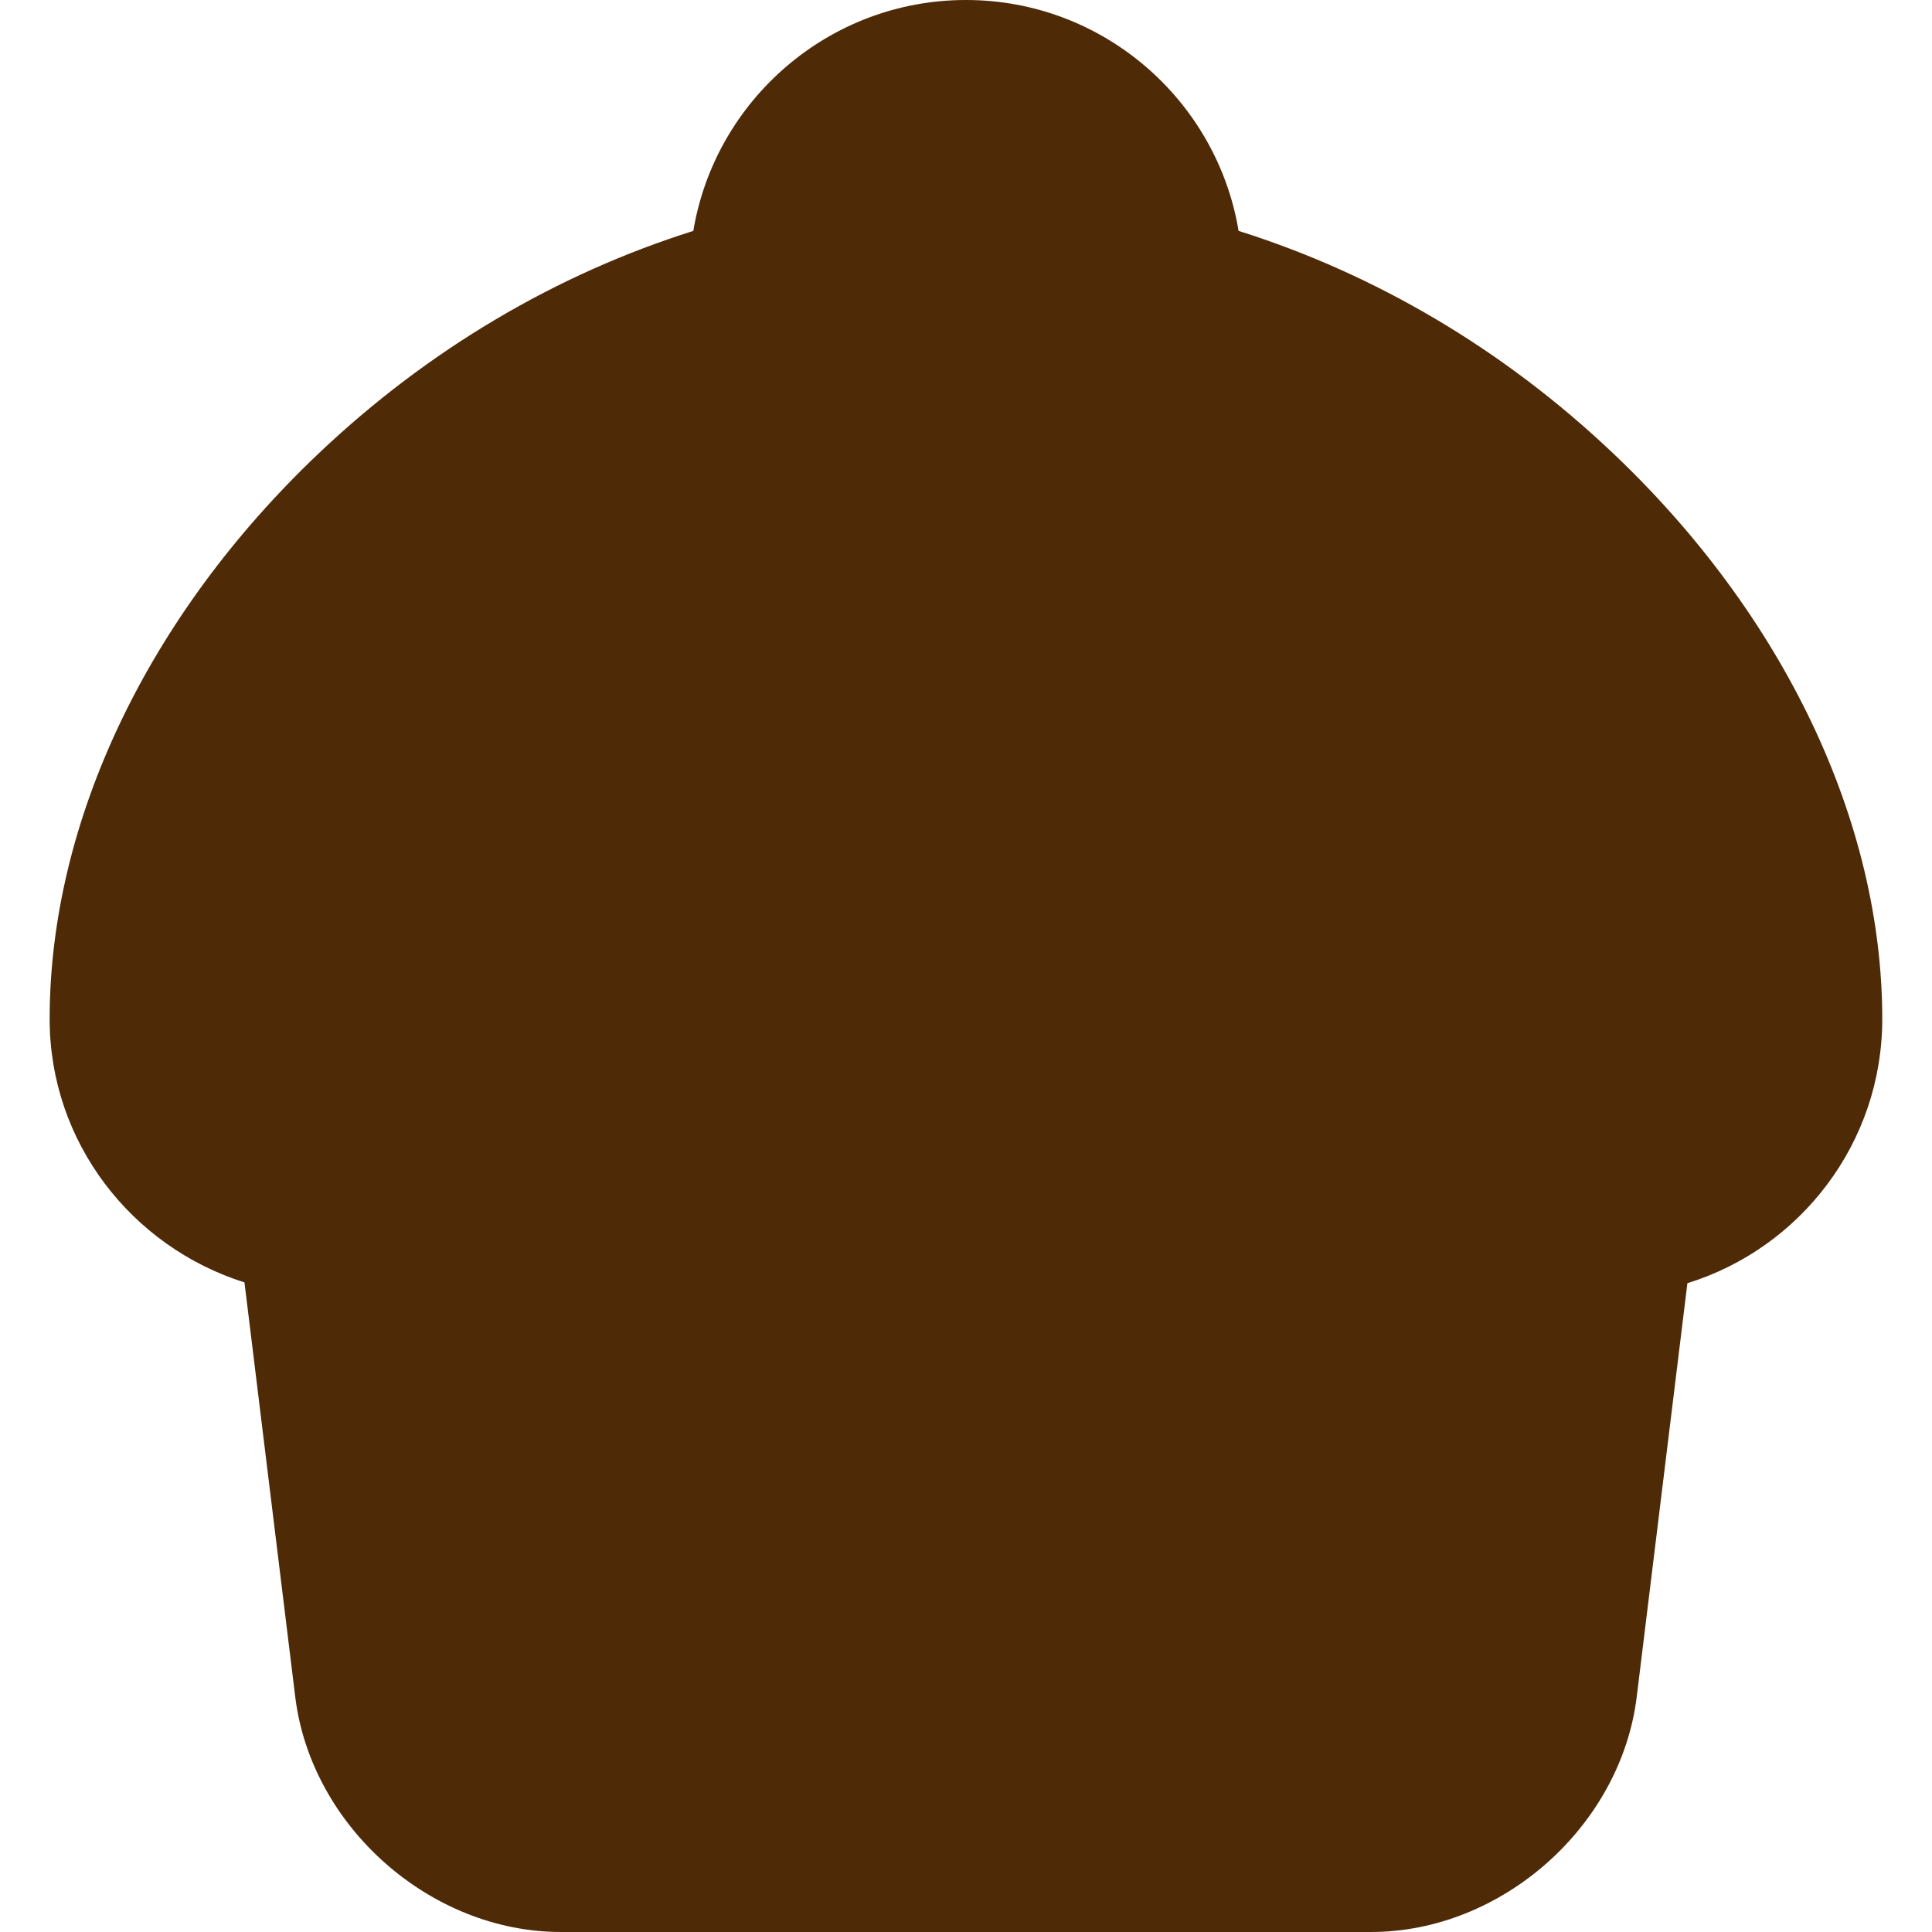 <svg width="43" height="43" viewBox="0 0 43 43" fill="none" xmlns="http://www.w3.org/2000/svg">
<g clip-path="url(#clip0_640_98)">
<path d="M21.497 30.693C20.707 30.693 20.066 31.334 20.066 32.124V36.846C20.066 37.637 20.707 38.277 21.497 38.277C22.288 38.277 22.928 37.637 22.928 36.846V32.124C22.928 31.334 22.288 30.693 21.497 30.693Z" fill="#4E2A07"/>
<path d="M15.189 31.931C15.082 31.148 14.362 30.6 13.578 30.707C12.795 30.813 12.246 31.535 12.353 32.318L12.997 37.04C13.095 37.757 13.709 38.278 14.413 38.278C14.477 38.278 14.543 38.273 14.608 38.264C15.391 38.158 15.939 37.436 15.833 36.653L15.189 31.931Z" fill="#4E2A07"/>
<path d="M29.421 30.707C28.637 30.6 27.916 31.148 27.809 31.931L27.166 36.653C27.059 37.436 27.607 38.158 28.39 38.264C28.456 38.273 28.521 38.278 28.585 38.278C29.29 38.278 29.903 37.757 30.001 37.04L30.645 32.318C30.752 31.535 30.204 30.813 29.421 30.707Z" fill="#4E2A07"/>
<path d="M41.893 22.68C41.893 18.285 39.706 13.691 35.892 10.079C33.457 7.772 30.611 6.098 27.567 5.139C27.082 2.227 24.547 0 21.499 0C18.452 0 15.916 2.227 15.431 5.139C12.388 6.098 9.542 7.772 7.106 10.079C3.293 13.691 1.105 18.285 1.105 22.68C1.105 25.422 2.929 27.749 5.441 28.542L6.571 37.766C6.925 40.652 9.578 43 12.485 43H30.513C33.42 43 36.074 40.652 36.428 37.766L37.556 28.56C40.065 27.783 41.893 25.442 41.893 22.68ZM21.499 2.862C23.314 2.862 24.79 4.338 24.79 6.153C24.79 7.968 23.314 9.444 21.499 9.444C19.684 9.444 18.208 7.968 18.208 6.153C18.208 4.338 19.684 2.862 21.499 2.862ZM33.587 37.418C33.406 38.892 31.998 40.138 30.513 40.138H12.485C11 40.138 9.592 38.892 9.412 37.418L8.349 28.749C9.833 28.501 11.14 27.721 12.063 26.611C13.207 27.968 14.929 28.834 16.851 28.834C18.735 28.834 20.422 27.973 21.545 26.621C22.681 27.973 24.389 28.834 26.296 28.834C28.179 28.834 29.866 27.973 30.989 26.621C31.904 27.709 33.19 28.478 34.651 28.737L33.587 37.418ZM35.74 25.972C33.905 25.972 32.411 24.495 32.411 22.681C32.411 21.89 31.771 21.25 30.981 21.25C30.19 21.25 29.55 21.89 29.55 22.681C29.55 24.495 28.09 25.972 26.296 25.972C24.46 25.972 22.967 24.495 22.967 22.681C22.967 21.89 22.326 21.25 21.536 21.25C20.746 21.25 20.105 21.89 20.105 22.681C20.105 24.495 18.646 25.972 16.851 25.972C15.027 25.972 13.486 24.465 13.486 22.681C13.486 21.89 12.845 21.25 12.055 21.25C11.264 21.25 10.624 21.89 10.624 22.681C10.624 24.495 9.147 25.972 7.333 25.972C5.508 25.972 3.967 24.465 3.967 22.681C3.967 19.12 5.876 15.186 9.074 12.157C11.02 10.314 13.263 8.938 15.657 8.082C16.469 10.533 18.78 12.306 21.499 12.306C24.218 12.306 26.529 10.533 27.341 8.082C29.736 8.938 31.978 10.313 33.924 12.157C37.122 15.186 39.031 19.12 39.031 22.681C39.031 24.495 37.555 25.972 35.74 25.972Z" fill="#4E2A07"/>
<path d="M21.973 3.308C21.603 3.308 21.108 3.212 20.866 3.56C20.483 4.108 20.274 4.423 20.274 5.095C20.274 6.001 21.179 6.139 21.973 6.139C22.803 6.139 23.186 6.075 23.784 5.459C24.319 4.909 24.796 4.108 24.149 3.446C22.738 2.002 19.503 3.11 18.488 4.415C17.996 5.047 17.233 5.979 17.217 6.818C17.203 7.539 18.071 7.605 18.626 7.611C19.76 7.623 20.913 7.587 21.922 6.994C22.315 6.764 24.044 5.558 23.508 4.918C23.078 4.407 21.109 5.901 20.891 6.277C20.21 7.453 21.368 7.755 22.287 8.038C22.924 8.235 24.166 8.417 24.589 7.749C24.875 7.299 25.078 6.628 24.35 6.592C23.442 6.546 22.49 7.155 21.859 7.774C21.558 8.07 21.366 8.776 21.381 8.718C21.585 7.935 17.937 9.536 19.142 9.536C19.429 9.536 19.599 9.309 19.23 9.309C18.748 9.309 18.265 9.309 17.783 9.309C16.758 9.309 15.761 9.467 14.776 9.221C13.527 8.909 12.69 8.986 11.468 9.536C10.819 9.827 10.377 10.352 9.744 10.668C9.33 10.875 8.997 11.086 8.612 11.347C7.533 12.08 6.788 12.705 6.096 13.838C5.378 15.012 4.933 16.533 4.655 17.877C4.505 18.601 4.544 19.343 4.422 20.072C4.344 20.543 4.136 21.307 4.485 21.72C5.024 22.357 4.878 23.464 5.548 24.079C5.968 24.464 7.629 25.002 7.096 24.802C5.851 24.336 6.209 22.362 6.303 21.349C6.471 19.545 7.055 17.749 7.586 16.021C7.895 15.018 8.696 14.202 9.159 13.253C9.455 12.647 9.696 11.991 10.033 11.41C10.587 10.458 11.413 9.865 12.267 9.215C12.718 8.871 13.741 8.55 14.279 8.68C14.858 8.82 13.614 10.512 13.506 10.693C12.659 12.106 11.797 13.508 10.889 14.883C9.778 16.565 8.768 18.294 7.674 19.984C7.077 20.907 6.908 22.701 7.203 23.752C7.42 24.528 7.956 25.115 8.215 25.84C8.338 26.183 8.398 26.509 8.549 26.853C8.764 27.346 8.956 28.084 9.058 28.614C9.205 29.374 9.449 30.005 9.794 30.697C10.059 31.227 10.205 31.992 10.354 32.571C10.479 33.058 10.58 33.545 10.48 34.043C10.409 34.396 10.304 35.002 10.543 35.301C10.847 35.681 10.619 36.098 10.832 36.477C10.999 36.773 11.049 36.783 11.109 37.113C11.156 37.373 11.145 37.851 11.285 38.069C11.533 38.454 11.99 38.905 12.361 38.987C13.177 39.169 13.973 39.46 14.789 39.642C14.803 39.645 14.15 39.654 13.94 39.654C13.076 39.654 12.213 39.362 11.354 39.226C10.33 39.065 10.65 37.603 10.65 36.824C10.65 36.704 10.673 36.544 10.53 36.496C10.441 36.467 10.247 36.484 10.247 36.484C10.247 36.484 10.402 36.484 10.48 36.484C10.669 36.484 10.71 36.272 10.801 36.132C12.099 34.137 12.252 32.33 12.235 29.992C12.225 28.585 12.111 27.286 11.675 25.941C11.393 25.07 11.15 24.276 11.266 23.349C11.439 21.965 12.183 20.74 12.097 19.311C12.053 18.594 11.964 18.041 12.373 17.405C12.723 16.861 13.16 16.382 13.43 15.788C13.447 15.752 13.666 15.032 13.562 15.405C13.282 16.414 12.942 17.407 12.663 18.418C12.401 19.366 12.096 20.306 11.858 21.261C11.697 21.902 11.782 21.281 11.782 20.984C11.782 19.372 11.669 17.763 11.669 16.153C11.669 16.119 11.746 15.429 11.776 15.813C11.834 16.573 11.807 17.396 11.656 18.141C11.431 19.253 11.019 20.327 10.769 21.437C10.661 21.918 10.072 23.229 10.411 22.871C10.827 22.432 11.099 21.566 11.317 21.016C11.642 20.192 11.795 19.338 11.556 18.468C11.331 17.65 10.92 18.11 10.574 18.613C9.89 19.607 9.375 20.799 8.989 21.94C8.64 22.974 9.677 21.509 9.763 21.381C10.477 20.309 11.113 19.2 11.719 18.065C13.027 15.619 14.606 13.371 15.808 10.869C15.96 10.553 16.124 10.188 16.475 10.039C16.646 9.966 17.419 9.879 17.532 10.051C17.812 10.483 15.846 12.359 15.632 12.63C14.608 13.925 13.576 15.322 12.82 16.795C12.508 17.403 12.657 17.536 13.242 17.197C14.637 16.389 15.85 15.216 16.991 14.096C18.253 12.857 19.563 11.612 20.727 10.278C20.964 10.006 21.327 9.521 20.928 10.265C20.073 11.86 18.943 13.337 17.947 14.845C17.713 15.198 17.08 16.144 16.84 16.568C16.774 16.684 16.391 17.415 16.89 16.958C17.959 15.98 18.8 14.638 19.544 13.411C20.118 12.464 20.426 11.354 20.991 10.429C21.347 9.846 20.785 11.781 20.614 12.442C20.408 13.236 19.962 14.419 20.23 15.254C20.396 15.768 21.331 14.479 21.369 14.43C22.313 13.175 23.132 11.715 23.658 10.234C23.781 9.889 23.805 9.462 23.784 10.102C23.737 11.563 23.38 12.97 23.073 14.392C23.048 14.51 22.512 16.495 22.79 16.644C23.033 16.773 24.242 14.703 24.288 14.625C25.12 13.175 25.528 11.626 25.998 10.039C26.429 8.588 26.275 10.736 26.275 11.077C26.275 12.324 26.262 13.572 26.275 14.82C26.282 15.473 26.63 14.712 26.753 14.48C27.396 13.27 27.785 11.871 27.873 10.504C27.892 10.213 27.998 7.981 27.47 7.875C27.193 7.819 27.099 10.078 27.093 10.215C27.087 10.364 26.859 12.358 27.382 11.775C28.033 11.05 28.395 9.917 28.175 8.957C28.071 8.503 27.753 8.114 27.257 8.089C26.688 8.059 27.291 9.244 27.389 9.397C27.733 9.935 28.883 10.838 29.59 10.888C30.507 10.954 30.835 10.757 31.534 11.467C32.375 12.321 33.203 13.079 34.201 13.75C34.748 14.118 35.325 14.469 35.824 14.901C36.283 15.3 36.559 16.078 36.793 16.619C37.296 17.786 37.603 19.034 37.881 20.267C37.922 20.448 38.139 21.713 38.026 20.865C37.877 19.751 37.444 18.837 36.843 17.902C36.445 17.282 36.223 16.566 35.786 15.971C35.535 15.629 35.173 15.389 34.994 14.996C34.939 14.874 34.915 14.678 34.818 14.581C34.314 14.077 33.734 13.861 33.321 13.184C32.83 12.381 32.461 11.502 31.943 10.725C31.714 10.382 31.571 10.101 31.194 9.926C30.368 9.54 29.34 9.601 28.559 9.139C28.225 8.942 27.998 8.828 27.596 8.957C26.268 9.384 24.962 10.108 23.715 10.718C18.817 13.116 14.293 16.276 10.511 20.204C9.577 21.175 8.65 22.152 7.895 23.274C7.865 23.318 7.107 24.338 7.486 24.155C8.081 23.867 8.591 23.437 9.128 23.06C9.499 22.799 9.555 22.918 9.807 23.23C10.191 23.705 10.713 24.002 11.279 23.607C11.476 23.47 11.966 22.807 12.185 22.796C12.33 22.789 11.995 24.302 11.958 24.419C11.649 25.401 12.305 24.009 12.399 23.853C13.323 22.318 14.208 20.81 14.858 19.135C15.055 18.629 15.356 17.182 15.582 17.675C15.933 18.445 15.274 20.166 15.11 20.902C14.933 21.696 14.799 22.246 14.644 23.041C14.586 23.339 14.249 24.461 14.487 24.821C14.769 25.249 16.315 22.969 16.343 22.928C17.53 21.184 18.52 19.335 19.381 17.411C19.593 16.938 19.756 16.441 20.01 15.99C20.219 15.618 19.973 16.845 19.878 17.26C19.429 19.221 18.683 21.016 17.871 22.846C17.535 23.604 16.515 25.857 16.965 25.161C17.679 24.059 18.497 23.021 19.243 21.94C20.794 19.691 22.149 17.349 23.589 15.033C25.464 12.021 20.453 21.401 19.016 24.645C18.593 25.6 18.853 25.046 18.613 25.664C18.525 25.893 18.812 25.214 18.928 24.997C20.082 22.847 21.245 20.691 22.451 18.569C22.813 17.931 23.27 17.143 23.69 16.518C23.954 16.126 24.343 15.734 23.91 16.531C22.618 18.907 20.837 21.003 19.438 23.318C19.368 23.432 17.331 26.921 18.676 24.972C20.584 22.209 22.393 19.386 24.18 16.543C25.175 14.961 25.934 13.756 26.873 12.19C27.085 11.836 27.288 11.477 27.496 11.121C27.601 10.94 27.733 10.41 27.835 10.592C27.956 10.807 27.709 11.072 27.609 11.297C27.006 12.647 26.217 13.916 25.476 15.191C23.832 18.021 22.238 20.872 20.828 23.828C20.734 24.023 20.644 24.22 20.557 24.419C20.539 24.459 20.487 24.581 20.513 24.545C20.589 24.44 20.643 24.322 20.708 24.211C21.323 23.169 21.958 22.138 22.576 21.097C23.307 19.869 25.335 16.096 24.747 17.399C23.97 19.118 22.775 20.656 21.847 22.293C21.286 23.281 20.803 24.212 20.35 25.249C20.213 25.562 20.094 25.883 19.979 26.205C19.9 26.425 19.594 26.909 19.828 26.891C20.155 26.866 20.239 26.377 20.431 26.111C21.64 24.44 22.861 22.778 24.074 21.11C25.859 18.652 27.4 16.035 29.163 13.568C29.387 13.254 29.427 13.248 29.314 13.587C28.997 14.536 28.538 15.448 28.175 16.38C27.852 17.208 27.499 18.166 27.231 19.022C27.131 19.341 26.803 20.193 27.087 20.015C27.203 19.943 27.358 19.694 27.407 19.619C27.909 18.861 28.36 18.068 28.842 17.298C29.479 16.279 30.119 15.259 30.785 14.26C30.824 14.202 31.072 13.815 30.779 13.977C30.308 14.236 29.98 15.141 29.703 15.562C28.852 16.861 27.987 18.148 27.219 19.5C26.647 20.506 26.266 21.477 26.118 22.626C26.11 22.688 25.913 23.766 26.2 23.651C26.767 23.424 27.349 22.583 27.571 22.041C27.651 21.846 27.511 21.343 27.219 21.576C26.607 22.062 26.162 23 25.766 23.651C25.3 24.417 24.652 25.384 24.627 26.319C24.6 27.335 30.596 24.583 30.817 24.469C33.129 23.279 35.618 21.919 37.353 19.934C37.935 19.267 38.876 17.915 38.453 16.933C38.106 16.126 36.477 16.676 35.988 16.902C33.971 17.83 32.193 19.456 30.603 20.972C29.453 22.068 28.058 23.251 27.263 24.651C27.144 24.86 26.812 25.593 27.32 25.614C28.213 25.65 29.196 24.937 29.898 24.507C31.567 23.486 33.027 22.164 34.201 20.594C34.757 19.851 35.383 18.808 34.516 18.053C34.025 17.626 33.416 17.496 32.792 17.411C31.589 17.248 30.386 17.291 29.219 17.663C27.776 18.123 25.733 19.028 24.904 20.393C23.563 22.601 27.442 22.119 28.414 21.789C30.173 21.192 31.896 20.079 33.233 18.801C34.078 17.993 35.218 16.8 35.195 15.524C35.185 14.947 34.836 14.973 34.409 15.159C33.295 15.647 32.231 16.296 31.169 16.883C29.282 17.926 27.257 18.955 25.671 20.443C25.43 20.67 24.711 21.43 25.546 21.236C26.74 20.959 27.814 20.224 28.817 19.556C30.497 18.436 32.109 17.165 33.22 15.449C33.311 15.308 33.773 14.114 33.711 14.26C33.251 15.331 32.509 16.267 31.874 17.235C31.837 17.291 30.605 19.1 30.936 19.141C31.466 19.207 32.327 18.504 32.717 18.267C33.43 17.831 35.409 16.348 34.874 16.99C33.931 18.122 32.817 19.111 31.886 20.267C31.844 20.32 30.882 21.336 31.345 21.513C31.863 21.71 32.823 21.37 33.308 21.261C34.334 21.031 35.45 20.497 36.504 20.45C37.183 20.419 36.074 22.209 35.988 22.368C35.611 23.056 34.973 23.779 34.799 24.563C34.662 25.181 36.093 24.136 36.239 24.041C36.307 23.997 37.314 23.145 37.384 23.186C37.539 23.274 36.245 25.183 36.176 25.287C36.153 25.322 35.124 26.902 35.164 26.91C35.593 26.996 36.7 25.346 36.894 25.085C37.46 24.324 38.112 23.45 38.416 22.538C38.531 22.193 38.603 21.933 38.353 22.418C38.108 22.894 37.814 23.639 37.409 24.004C36.901 24.461 37.93 22.738 38.152 22.091C38.293 21.678 38.391 20.365 38.391 20.802C38.391 21.432 38.278 21.989 38.057 22.582C37.807 23.252 37.713 23.555 37.133 23.972C36.846 24.178 36.436 24.3 36.239 24.608C35.981 25.011 35.726 25.467 35.516 25.897C35.176 26.592 35.051 27.349 34.987 28.111C34.93 28.805 34.46 29.427 34.088 29.986C33.669 30.614 33.366 31.317 32.956 31.955C32.662 32.411 32.503 32.659 32.503 33.206C32.503 34.144 32.555 35.096 32.496 36.031C32.464 36.548 32.212 37.025 32.169 37.553C32.13 38.041 32.218 38.504 32.05 38.975C31.907 39.376 31.851 39.928 31.528 40.227C30.41 41.258 28.23 41.126 26.848 41.126C25.084 41.126 23.483 41.477 21.771 41.862C21.197 41.991 20.687 42.032 20.098 42.032C18.971 42.032 18.038 40.46 17.513 39.604C17.28 39.224 16.775 38.778 16.663 38.358C16.527 37.845 16.523 37.383 16.085 37C15.531 36.515 14.985 35.765 14.518 35.182C13.507 33.917 12.691 32.276 12.298 30.703C11.987 29.46 11.94 28.45 12.002 27.18C12.05 26.209 12.351 28.332 12.323 28.608C12.151 30.326 11.329 31.898 11.329 33.641C11.329 34.127 11.568 34.492 10.971 34.238C10.334 33.968 10.237 33.376 10.147 32.76C10.109 32.503 10.125 31.556 9.801 31.426C9.473 31.295 9.902 31.975 9.92 32.005C10.095 32.302 10.164 32.672 10.191 33.011C10.268 33.976 12.633 31.547 12.839 31.345C14.121 30.088 15.408 28.817 16.588 27.463C17.098 26.878 18.099 25.878 18.211 25.054C18.305 24.365 17.27 26.08 16.764 26.558C16.663 26.653 15.345 27.79 15.839 27.099C16.494 26.182 17.194 25.3 17.846 24.381C18.389 23.616 18.363 24.21 18.267 24.821C17.844 27.527 16.581 30.041 15.883 32.678C15.804 32.978 15.476 33.701 15.77 33.603C16.028 33.517 16.299 32.658 16.412 32.433C16.95 31.356 16.469 31.381 15.569 31.93C14.264 32.725 12.929 34.097 12.6 35.628C12.463 36.267 12.189 37.084 12.94 37.301C15.102 37.928 17.491 38.06 19.721 38.157C20.101 38.174 21.131 38.204 20.828 38.434C20.007 39.057 18.865 39.349 17.896 39.629C17.075 39.867 15.887 39.939 15.166 40.441C15.014 40.547 15.005 40.729 14.802 40.761C14.192 40.858 13.496 40.809 12.883 40.774C12.443 40.748 11.642 40.657 12.562 40.459C16.216 39.673 19.95 40.498 23.621 39.931C26.231 39.528 30.954 40.99 31.761 37.402C32.021 36.245 32.15 35.404 32.075 34.219C31.978 32.692 32.62 31.066 32.956 29.59C33.188 28.565 33.846 27.801 34.377 26.922C34.812 26.203 35.162 25.493 34.075 26.281C32.486 27.434 31.142 29.016 29.861 30.489C28.8 31.709 27.832 33.004 27.508 34.622C27.404 35.144 27.307 35.787 27.307 36.327C27.307 36.386 27.372 36.227 27.401 36.176C27.698 35.639 28.057 35.148 28.389 34.634C29.48 32.945 30.299 31.131 31.075 29.281C31.392 28.525 31.241 28.884 31.452 28.357C31.525 28.176 31.569 28.18 31.572 28.432C31.586 29.89 30.77 31.253 30.068 32.471C29.197 33.984 27.762 35.643 27.332 37.364C27.229 37.777 28.638 36.529 28.71 36.459C29.418 35.76 30.095 34.922 30.452 33.98C30.479 33.909 30.578 32.992 30.578 33.376C30.578 33.989 30.466 34.645 30.565 35.251C30.776 36.539 32.596 35.097 33.019 34.647C33.787 33.829 33.612 32.687 34.151 31.779C34.699 30.854 34.398 32.422 34.302 32.785C33.973 34.031 33.065 35.123 32.358 36.169C31.99 36.715 31.392 37.394 31.257 38.069C31.14 38.657 29.738 38.657 29.345 38.698C28.576 38.779 27.903 38.786 27.25 38.314C26.684 37.904 26.325 37.279 25.759 36.874C25.149 36.436 24.792 36.937 24.212 36.937C23.484 36.937 22.781 36.836 22.067 36.691C21.494 36.575 19.767 36.477 19.532 35.754C19.183 34.679 19.968 33.463 20.664 32.735C22.287 31.037 24.598 30.38 26.678 29.439C28.703 28.522 25.992 29.18 25.495 29.344C23.058 30.151 20.617 30.837 18.148 31.533C17.873 31.611 17.612 31.738 17.33 31.785C16.882 31.86 18.044 31.221 18.425 30.973C20.281 29.77 22.274 28.714 24.042 27.381C24.316 27.175 24.976 26.61 24.64 26.545C24.543 26.526 24.22 26.692 24.212 26.696C23.316 27.173 22.474 27.784 21.658 28.382C20.358 29.334 18.985 30.331 17.972 31.602C17.697 31.948 18.721 31.134 19.085 30.885C20.511 29.912 22.285 29.043 23.457 27.753C23.781 27.397 23.197 27.925 23.193 27.929C21.655 29.296 19.786 30.371 18.123 31.577C16.619 32.669 15.154 33.982 13.543 34.917C12.765 35.369 14.818 33.646 15.481 33.037C17.483 31.197 19.522 29.421 21.746 27.853C21.998 27.676 22.478 27.331 22.79 27.161C23.027 27.033 23.12 27.075 23.029 27.35C22.557 28.782 21.547 30.146 20.633 31.319C19.891 32.271 18.717 33.153 18.148 34.219C18.085 34.338 18.427 34.248 18.551 34.194C19.458 33.797 20.328 33.331 21.249 32.961C21.354 32.919 24.044 31.964 24.074 32.106C24.146 32.448 20.787 33.571 20.582 33.647C18.8 34.308 16.954 34.686 15.154 35.276C13.611 35.782 16.349 35.265 16.355 35.263C19.964 34.48 23.521 33.481 27.118 32.647C27.345 32.594 30.583 31.704 28.773 32.628C26.645 33.714 24.419 34.553 22.149 35.289C21.531 35.489 20.415 35.824 19.733 36.018C19.55 36.07 19.021 36.209 19.167 36.087C20.163 35.263 21.13 34.401 22.136 33.59C23.034 32.867 25.904 30.938 24.929 31.552C23.809 32.257 22.686 33.028 21.683 33.892C21.586 33.976 21.015 34.498 20.903 34.697C20.703 35.056 21.712 34.527 22.092 34.37C24.697 33.295 27.38 32.363 29.924 31.149C30.517 30.866 31.595 30.299 32.213 29.904C32.801 29.528 30.932 30.456 30.301 30.753C28.477 31.612 26.603 32.408 24.866 33.439C24.145 33.867 24.653 33.664 25.099 33.389C25.64 33.055 26.106 32.737 26.628 32.364C26.971 32.117 27.86 31.614 28.037 31.137C28.289 30.455 26.425 30.567 26.225 30.59C23.984 30.841 21.832 32.227 19.934 33.339C18.897 33.947 17.681 34.589 16.852 35.496C16.54 35.839 17.581 34.659 17.62 34.609C17.886 34.268 18.496 33.163 18.425 33.59C18.312 34.264 17.029 35.053 16.55 35.427C16.405 35.54 15.951 35.853 16.097 35.742C17.095 34.977 18.171 34.304 19.211 33.603C21.683 31.935 24.214 30.296 26.565 28.457C27.408 27.798 29.443 26.509 29.219 25.167C29.118 24.558 28.632 24.069 28.137 23.739C27.617 23.393 26.779 23.808 26.288 23.985C24.381 24.673 22.642 25.748 20.941 26.834C20.765 26.947 19.893 27.509 19.633 27.727C19.23 28.064 20.543 27.201 20.966 26.891C22.227 25.966 23.605 24.93 24.564 23.677C24.603 23.625 24.824 23.024 24.797 23.331C24.661 24.899 27.585 23.493 28.125 22.997C29.891 21.372 27.074 18.723 25.841 17.864C24.24 16.749 22.122 16.37 20.211 16.229C18.666 16.114 17.172 16.567 16.148 17.795C15.293 18.819 15.217 20.248 16.739 20.582C18.907 21.057 21.546 20.458 23.652 19.934C25.963 19.359 28.558 18.337 30.213 16.556C31.468 15.205 30.432 14.251 29.232 13.448C27.889 12.55 26.597 11.902 24.942 12.039C21.527 12.322 18.19 13.674 15.475 15.744C14.217 16.703 13.359 17.55 12.31 18.726C11.58 19.545 10.18 20.958 10.071 22.192C9.954 23.521 12.716 23.844 13.525 23.922C16.033 24.164 18.649 23.643 21.054 22.972C22.469 22.577 23.629 22.07 24.69 21.085" stroke="#4E2A07" stroke-width="3" stroke-linecap="round"/>
<path d="M33.41 24.708C32.636 24.818 31.761 25.614 31.133 26.048C30.353 26.587 29.68 27.272 28.931 27.853C28.001 28.575 26.933 29.056 25.968 29.727C25.892 29.78 24.963 30.363 25.17 30.369C27.811 30.452 30.546 29.446 33.045 28.696C33.118 28.674 32.9 28.744 32.831 28.778C32.116 29.127 31.482 29.653 30.831 30.105C28.997 31.38 27.176 32.697 25.472 34.143C24.886 34.64 24.053 35.374 23.912 36.188C23.888 36.322 24.08 36.768 24.062 36.785C23.967 36.88 21.351 38.36 22.314 38.408C22.619 38.424 25.111 38.411 25.094 38.484C24.954 39.091 23.079 39.334 22.628 39.415C21.377 39.64 19.998 39.764 18.728 39.603C16.847 39.365 15.037 38.735 13.193 38.32C12.211 38.099 11.09 37.707 10.085 37.616C9.144 37.53 9.657 37.13 10.123 36.597C10.751 35.877 11.158 34.968 11.74 34.206C12.464 33.258 13.136 32.276 13.822 31.3C14.283 30.644 14.78 29.76 14.589 28.922C14.483 28.455 14.205 28.023 14.098 27.551C13.98 27.023 14.146 26.351 13.746 25.909C13.375 25.499 12.808 25.276 12.413 24.859C11.986 24.408 10.623 22.734 9.947 23.651C9.589 24.137 8.027 26.331 8.865 26.834C9.806 27.399 11.249 26.746 12.236 26.746" stroke="#4E2A07" stroke-width="3" stroke-linecap="round"/>
<path d="M26.957 21.086C26.065 22.377 25.133 23.642 24.265 24.949C23.215 26.529 21.779 28.381 21.314 30.258C20.857 32.109 24.356 31.997 25.498 31.944C27.911 31.831 30.326 29.873 30.618 27.402C30.865 25.309 30.416 22.918 29.851 20.91C29.533 19.783 29.119 18.699 28.542 17.689" stroke="#4E2A07" stroke-width="3" stroke-linecap="round"/>
</g>
<defs>
<clipPath id="clip0_640_98">
<rect width="43" height="43" fill="white"/>
</clipPath>
</defs>
</svg>
